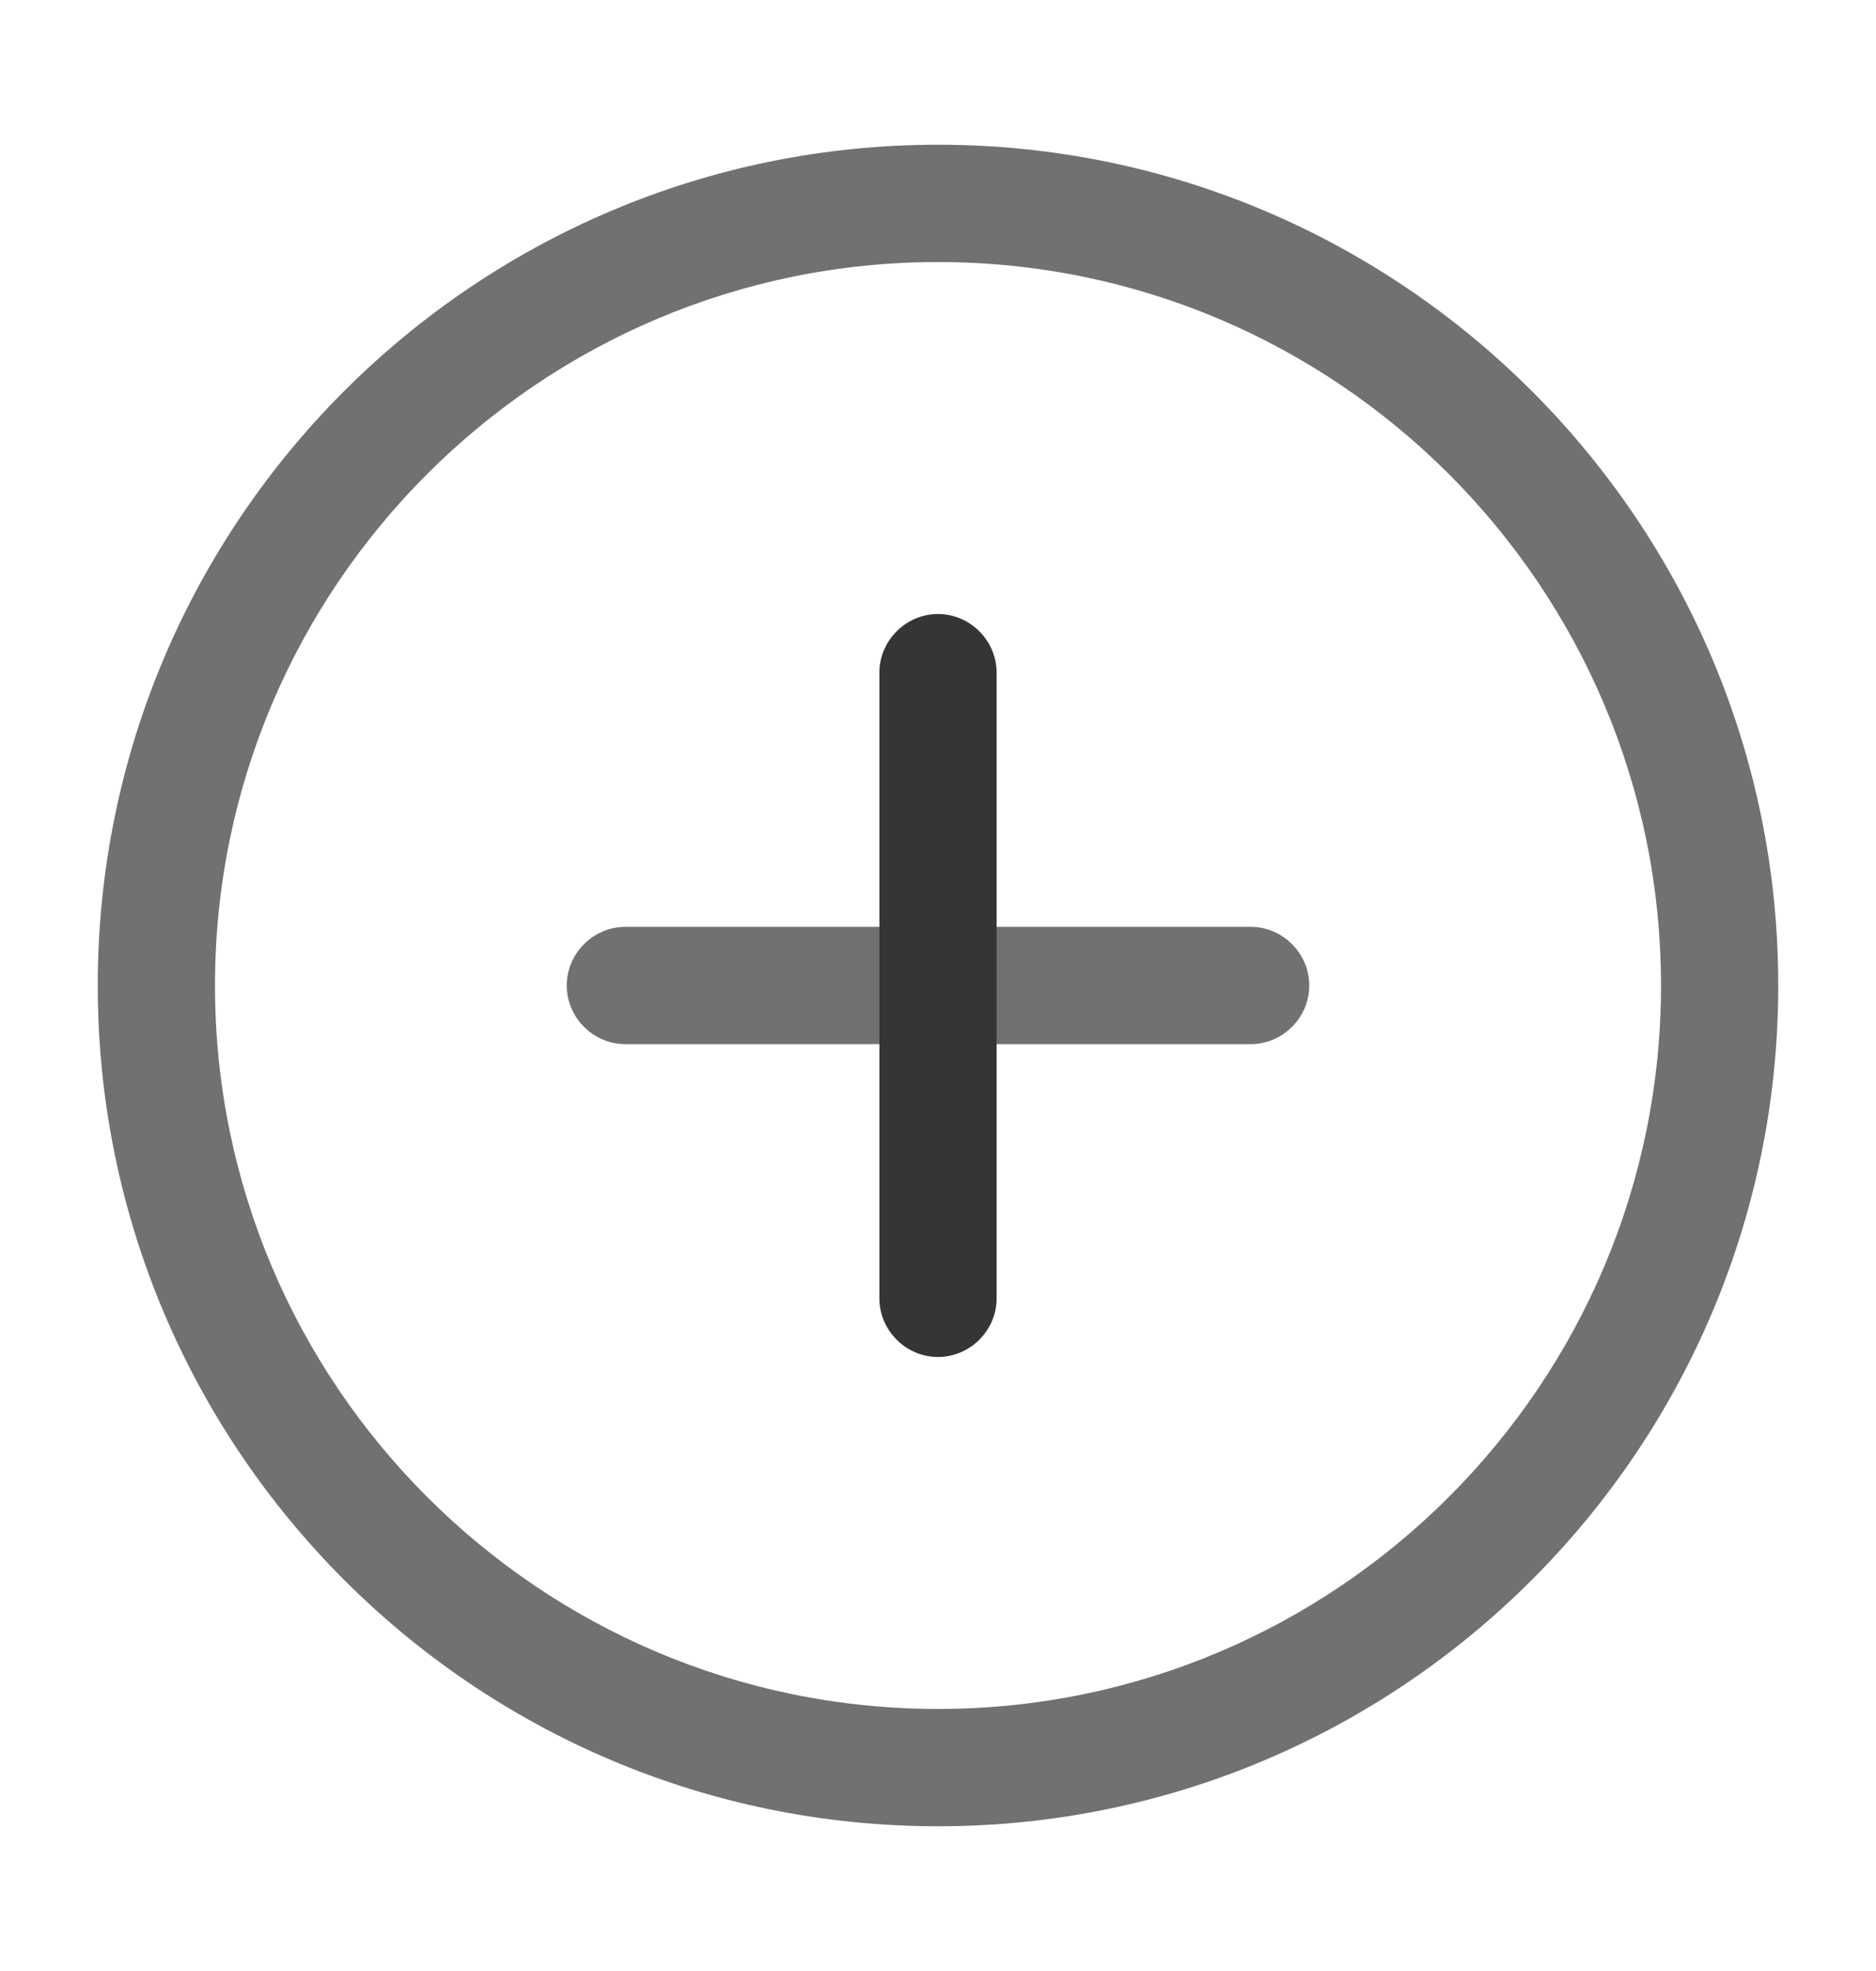 <svg width="20" height="21" viewBox="0 0 20 21" fill="none" xmlns="http://www.w3.org/2000/svg">
<path d="M10 19.458C5.058 19.458 1.042 15.442 1.042 10.5C1.042 5.558 5.058 1.542 10 1.542C14.941 1.542 18.958 5.558 18.958 10.5C18.958 15.442 14.941 19.458 10 19.458ZM10 2.792C5.75 2.792 2.292 6.25 2.292 10.5C2.292 14.75 5.75 18.208 10 18.208C14.25 18.208 17.708 14.75 17.708 10.5C17.708 6.25 14.25 2.792 10 2.792Z" fill="#717171"/>
<path d="M13.333 11.125H6.667C6.325 11.125 6.042 10.842 6.042 10.5C6.042 10.158 6.325 9.875 6.667 9.875H13.333C13.675 9.875 13.958 10.158 13.958 10.5C13.958 10.842 13.675 11.125 13.333 11.125Z" fill="#717171"/>
<path d="M10 14.458C9.658 14.458 9.375 14.175 9.375 13.833V7.167C9.375 6.825 9.658 6.542 10 6.542C10.342 6.542 10.625 6.825 10.625 7.167V13.833C10.625 14.175 10.342 14.458 10 14.458Z" fill="#353535"/>
</svg>
